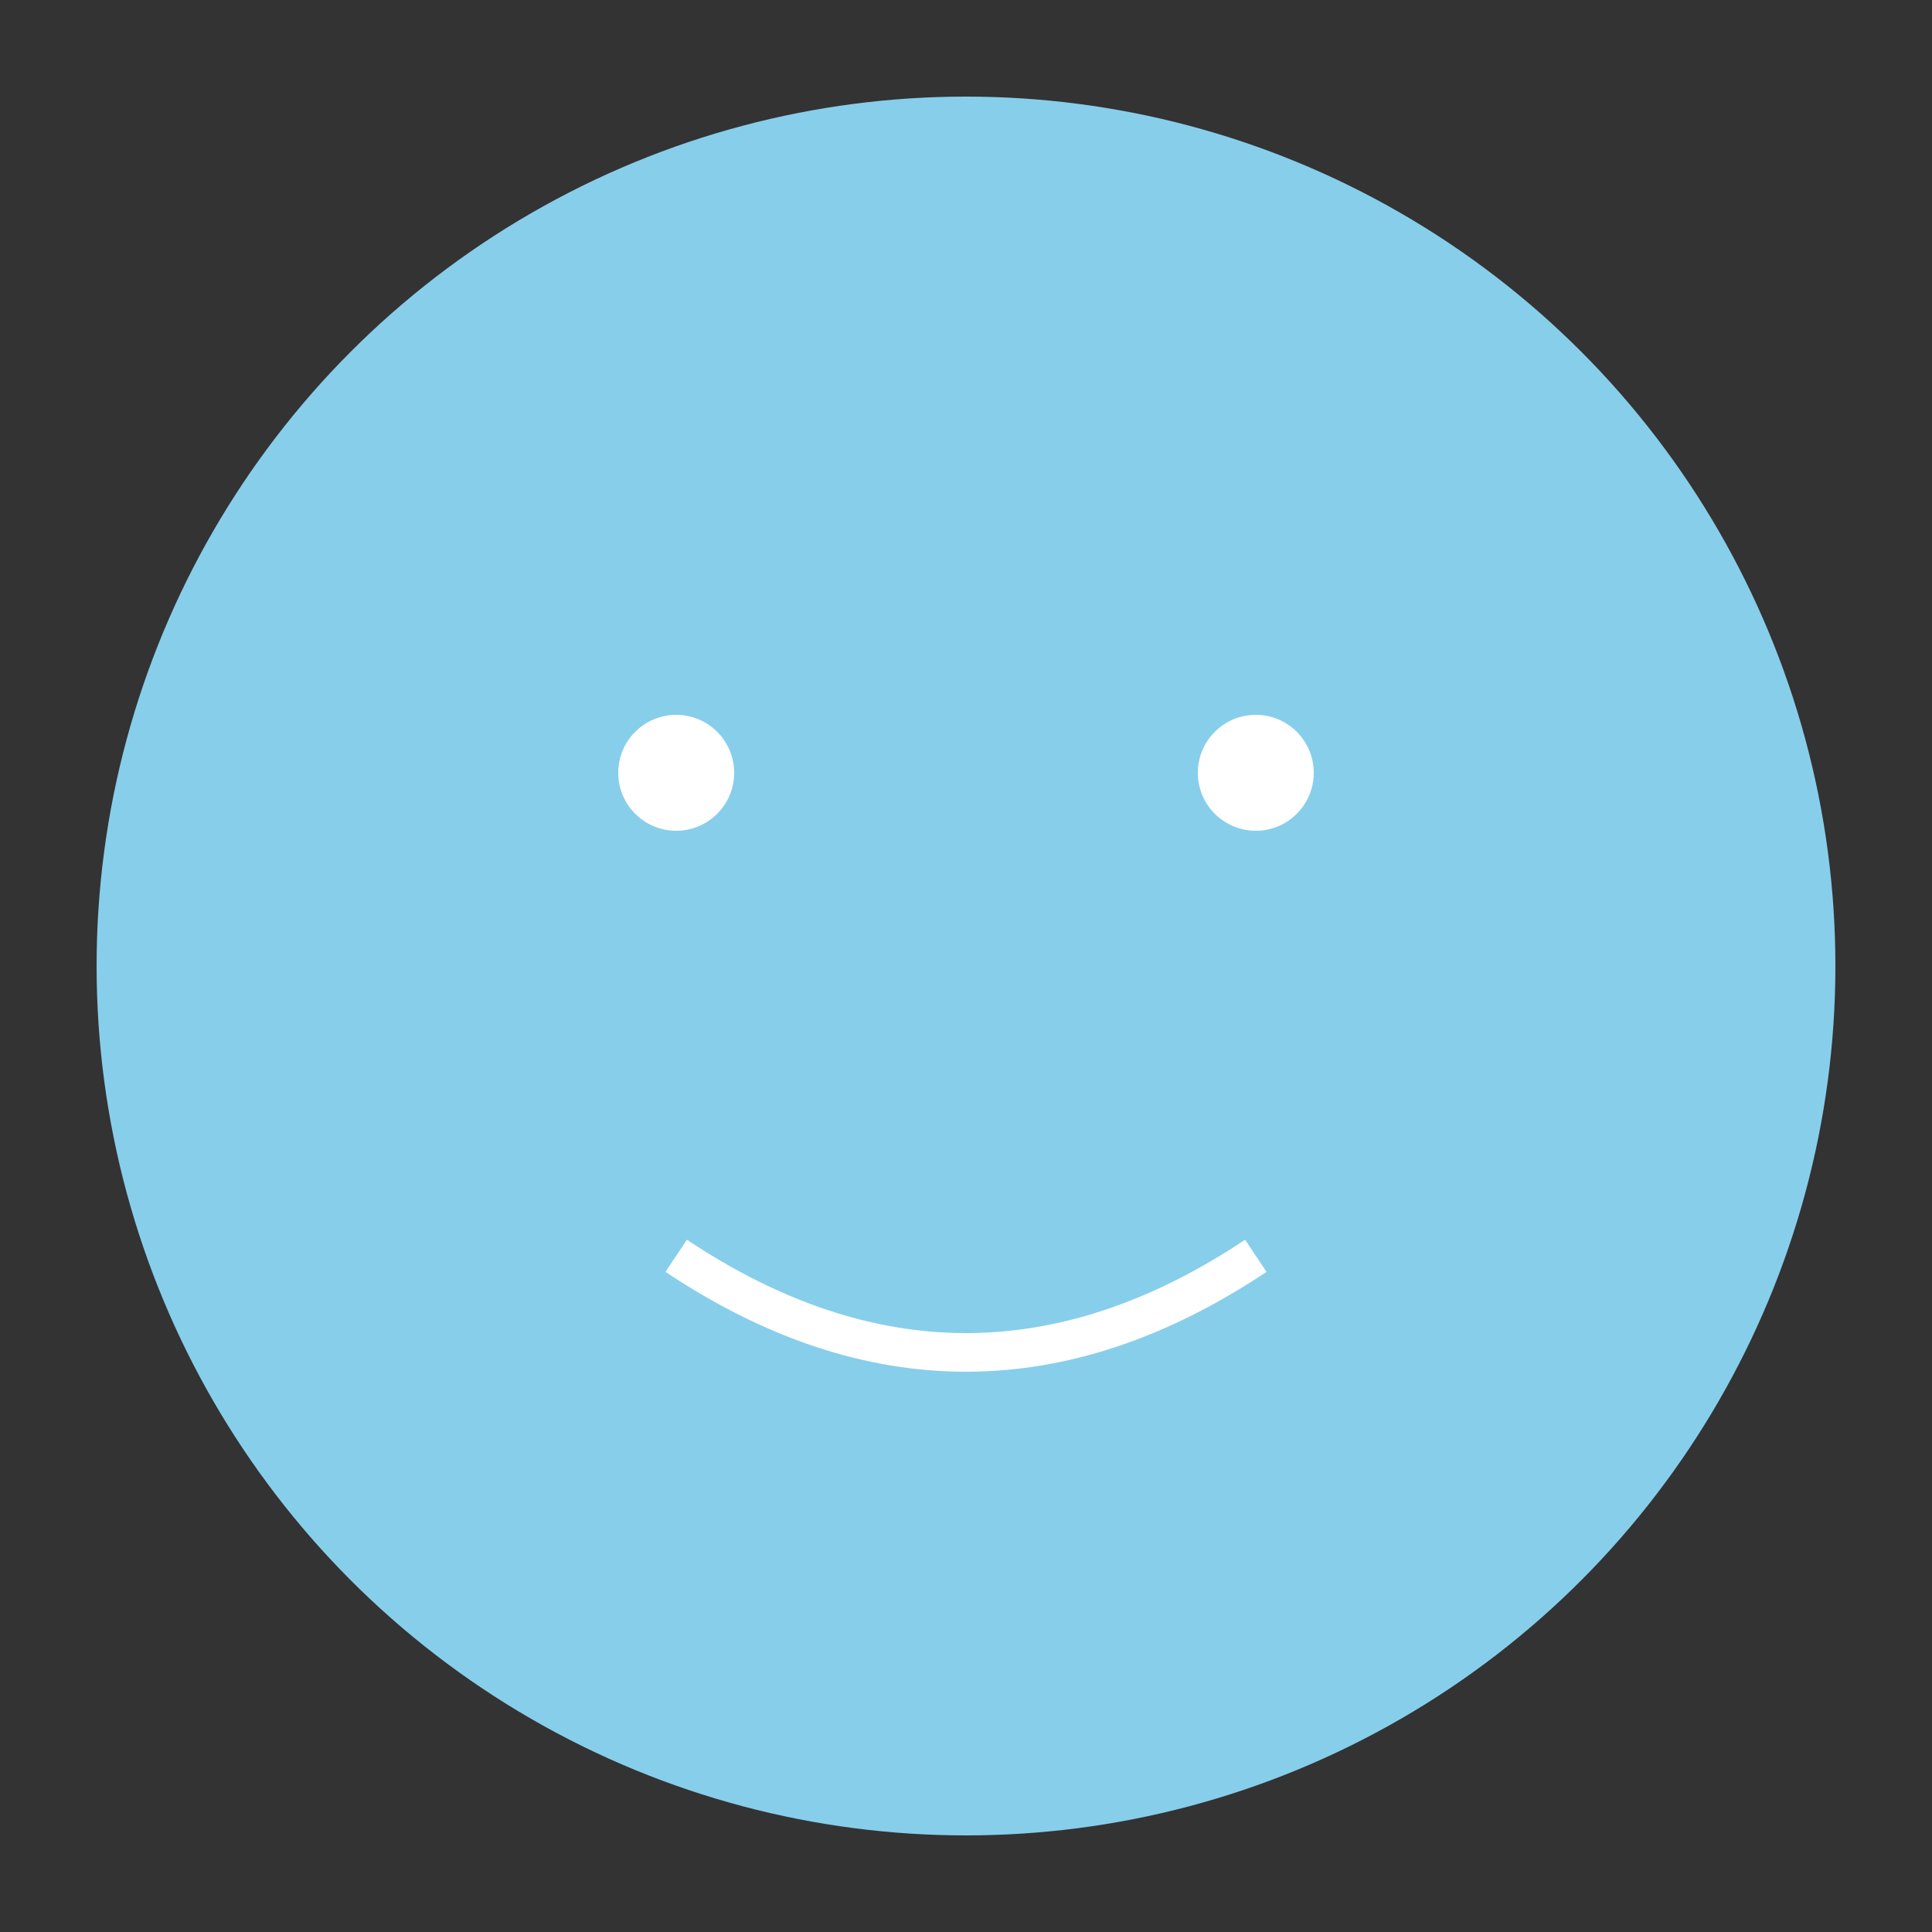 <svg width="100" height="100" viewBox="0 0 100 100" xmlns="http://www.w3.org/2000/svg">
  <rect x="0" y="0" width="100" height="100" fill="#333333" stroke="none"/>
  <circle cx="50" cy="50" r="45" fill="#87CEEB"/>
  <circle cx="35" cy="40" r="3" fill="#FFF"/>
  <circle cx="65" cy="40" r="3" fill="#FFF"/>
  <path d="M35 65 Q50 75 65 65" stroke="#FFF" stroke-width="2" fill="none"/>
</svg>